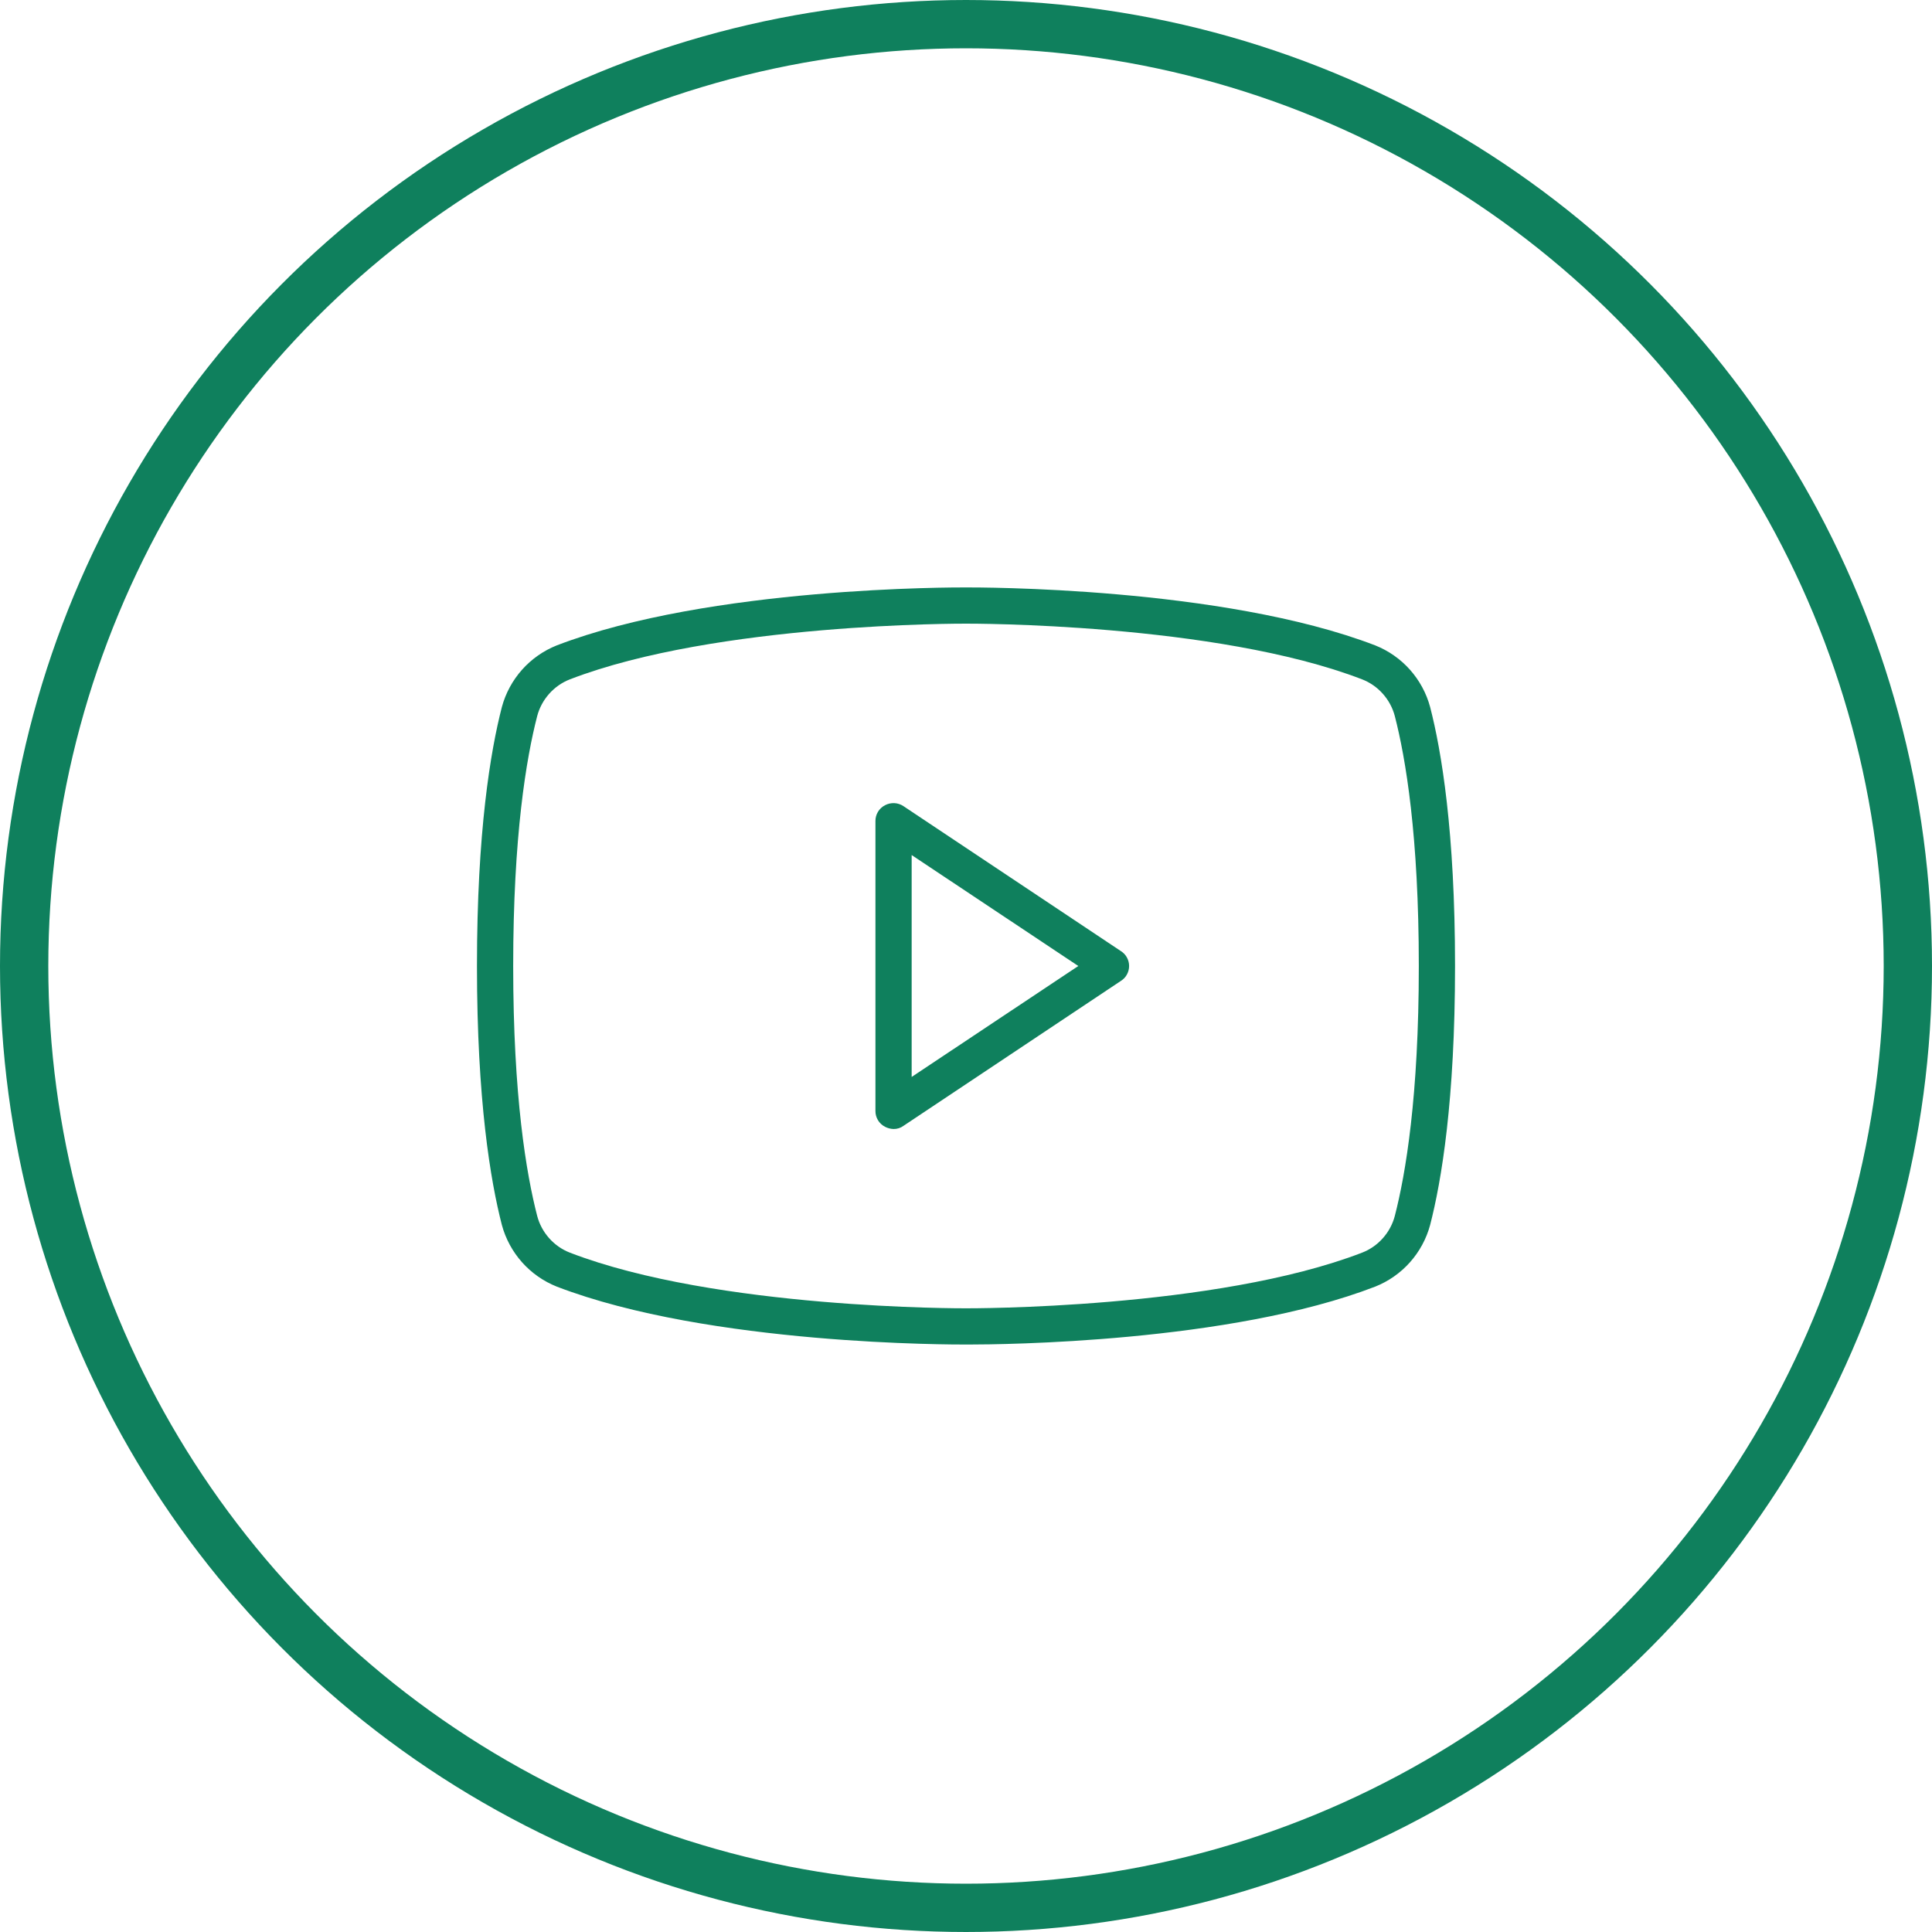 <svg class="socials__svg socials__youtube" id="youtube" width="40" height="40" viewBox="0 0 40 40" fill="none" xmlns="http://www.w3.org/2000/svg">
   <circle cx="20" cy="20" r="19.5" stroke="#0F805D"/>
   <path d="M23.206 19.691L18.706 16.691C18.65 16.653 18.584 16.631 18.517 16.628C18.449 16.625 18.382 16.64 18.322 16.672C18.262 16.703 18.212 16.75 18.177 16.808C18.142 16.866 18.124 16.933 18.125 17V23C18.124 23.067 18.142 23.134 18.177 23.192C18.212 23.25 18.262 23.297 18.322 23.328C18.377 23.357 18.438 23.373 18.5 23.375C18.574 23.376 18.647 23.353 18.706 23.309L23.206 20.309C23.259 20.276 23.302 20.231 23.331 20.177C23.361 20.123 23.377 20.062 23.377 20C23.377 19.938 23.361 19.877 23.331 19.823C23.302 19.769 23.259 19.724 23.206 19.691ZM18.875 22.297V17.703L22.325 20L18.875 22.297ZM29.609 14.637C29.532 14.352 29.389 14.088 29.192 13.866C28.995 13.645 28.75 13.473 28.475 13.363C25.306 12.144 20.216 12.162 20 12.162C19.784 12.162 14.694 12.144 11.525 13.363C11.25 13.473 11.005 13.645 10.808 13.866C10.611 14.088 10.468 14.352 10.391 14.637C10.156 15.547 9.875 17.216 9.875 20C9.875 22.784 10.156 24.453 10.391 25.363C10.468 25.648 10.611 25.912 10.808 26.134C11.005 26.355 11.25 26.527 11.525 26.637C14.694 27.856 19.784 27.837 20 27.837H20.066C20.712 27.837 25.466 27.8 28.475 26.637C28.75 26.527 28.995 26.355 29.192 26.134C29.389 25.912 29.532 25.648 29.609 25.363C29.844 24.453 30.125 22.784 30.125 20C30.125 17.216 29.844 15.547 29.609 14.637ZM28.878 25.175C28.833 25.346 28.748 25.503 28.631 25.635C28.514 25.767 28.367 25.87 28.203 25.934C25.166 27.106 20.056 27.087 20 27.087C19.944 27.087 14.834 27.106 11.797 25.934C11.633 25.87 11.486 25.767 11.369 25.635C11.252 25.503 11.167 25.346 11.122 25.175C10.897 24.303 10.625 22.7 10.625 20C10.625 17.3 10.897 15.697 11.122 14.825C11.167 14.654 11.252 14.497 11.369 14.365C11.486 14.233 11.633 14.13 11.797 14.066C14.834 12.894 19.944 12.912 20 12.912C20.056 12.912 25.166 12.894 28.203 14.066C28.367 14.13 28.514 14.233 28.631 14.365C28.748 14.497 28.833 14.654 28.878 14.825C29.103 15.697 29.375 17.3 29.375 20C29.375 22.7 29.103 24.303 28.878 25.175Z" fill="#0F805D"/>
</svg>
